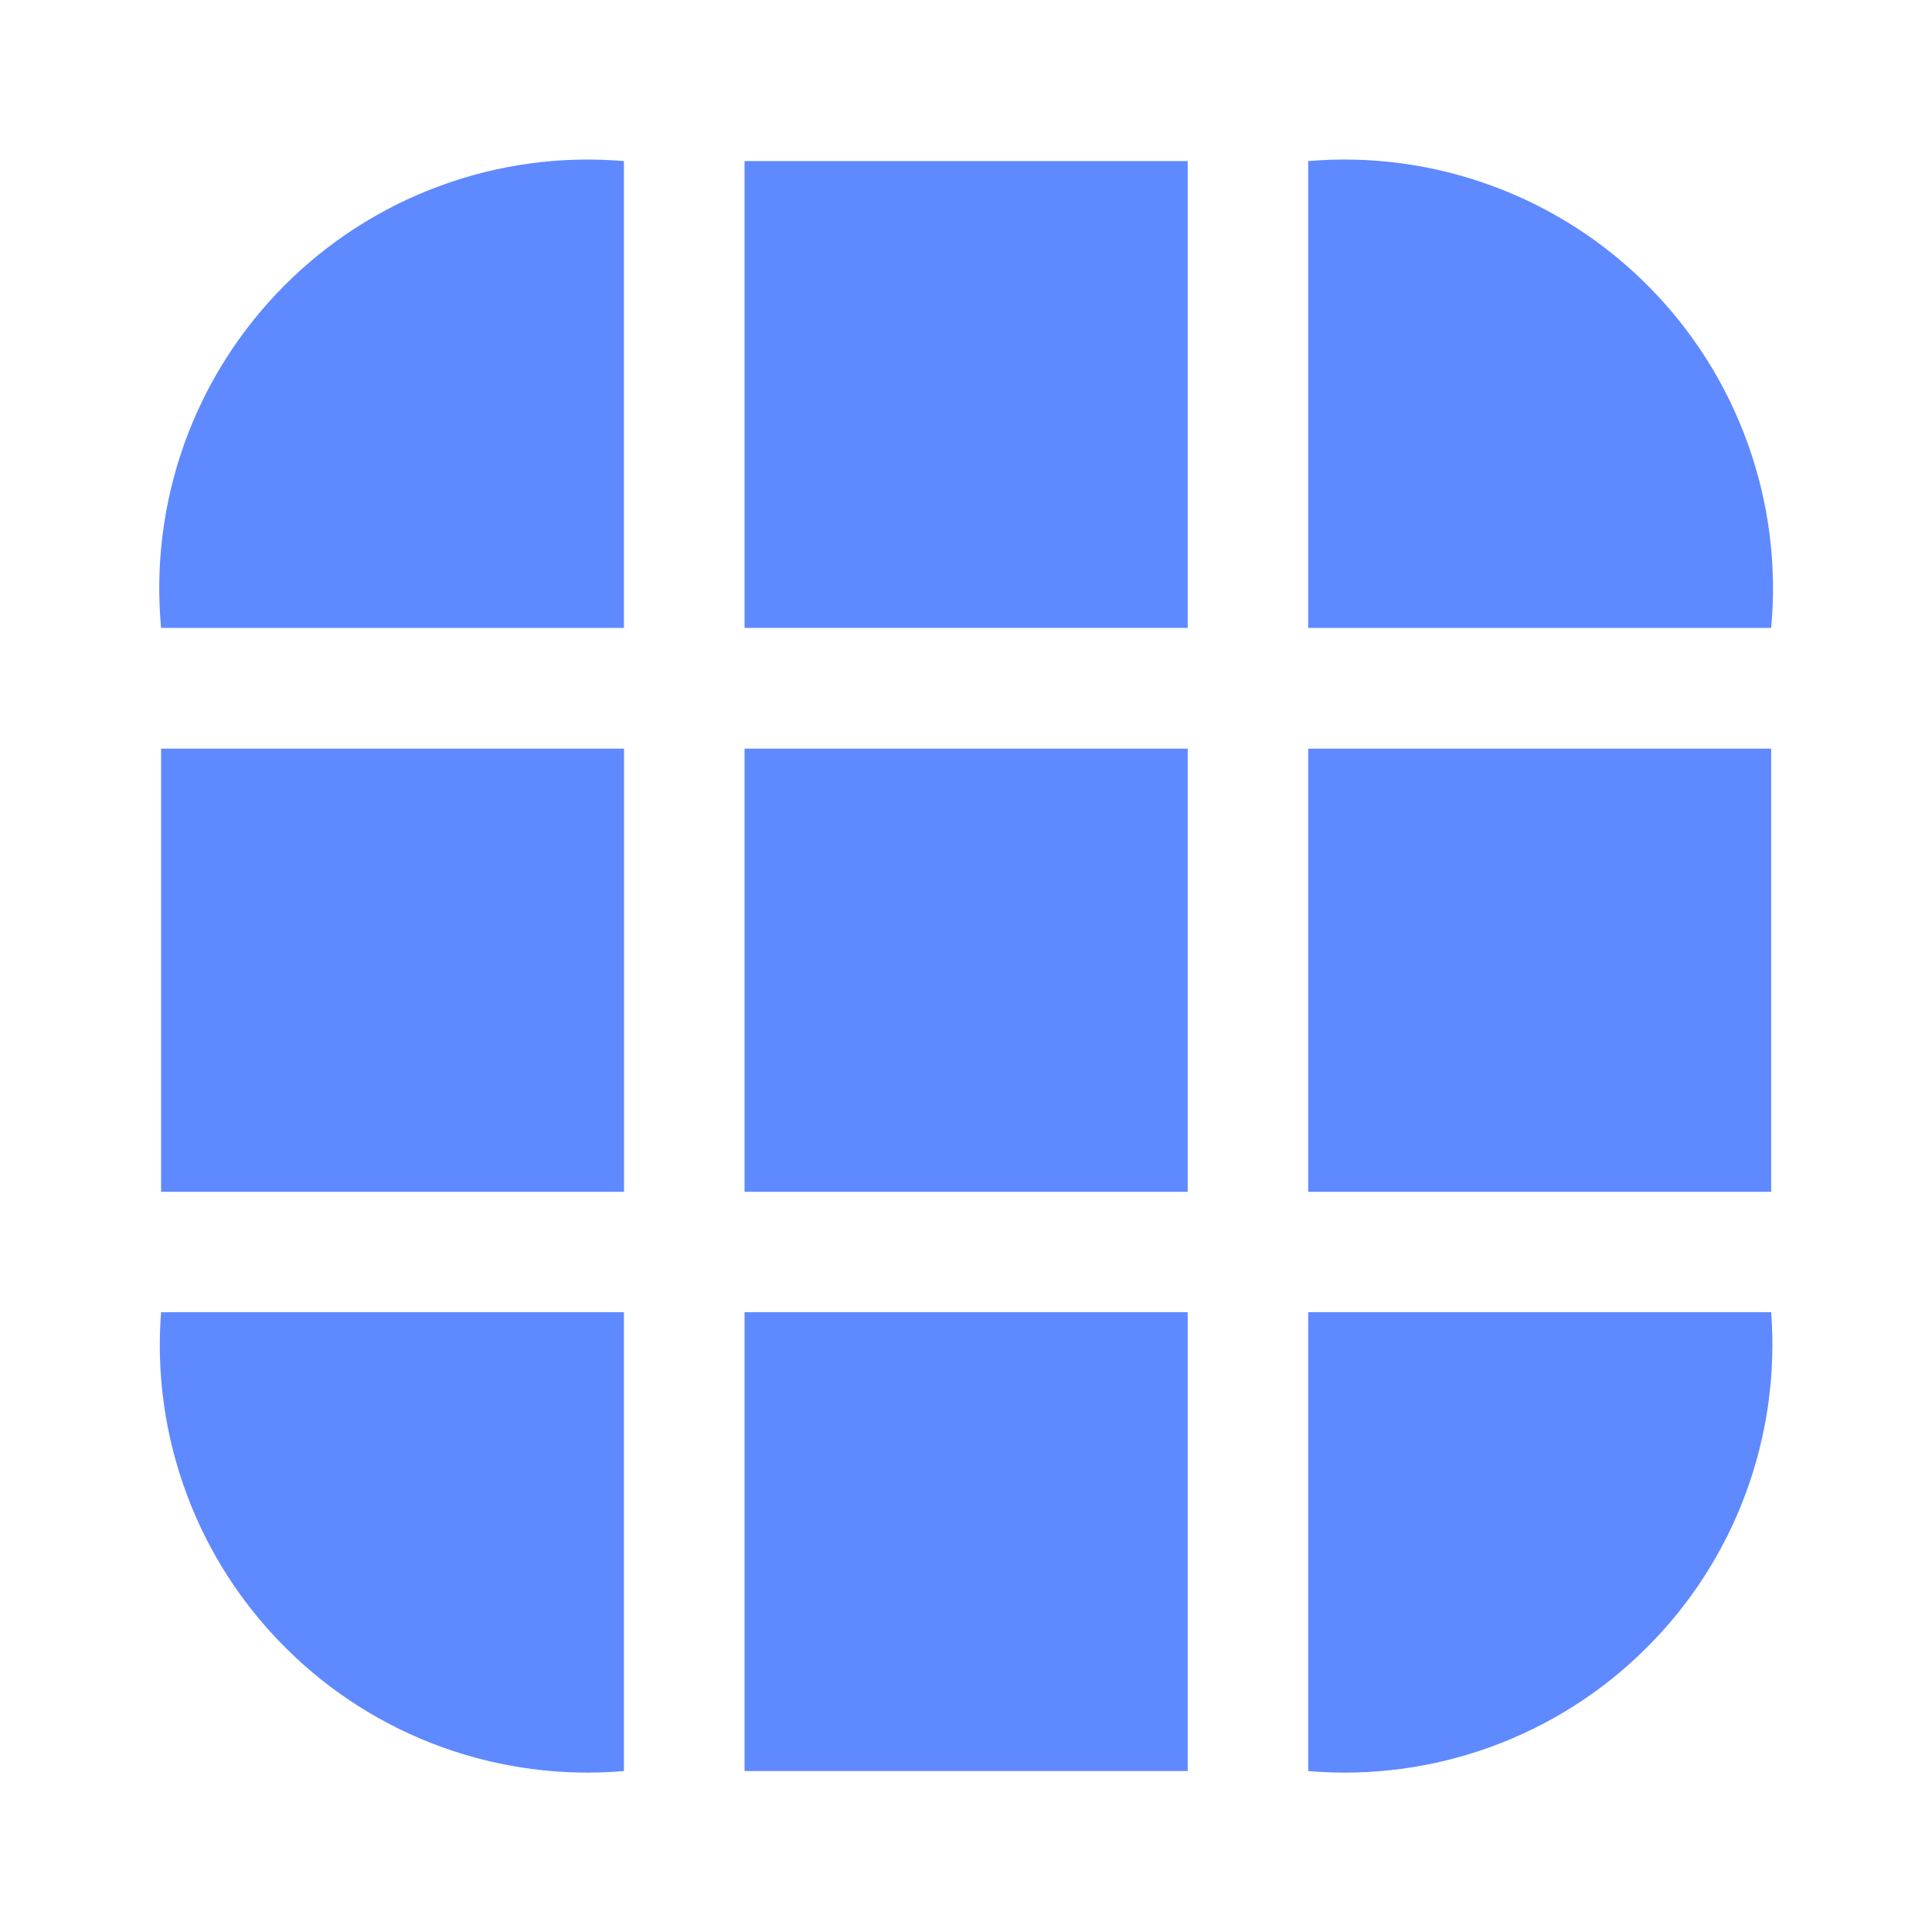 <svg width="16" height="16" viewBox="0 0 16 16" fill="none" xmlns="http://www.w3.org/2000/svg">
<path d="M5.167 1.334V5.2H1.334C1.286 4.683 1.352 4.162 1.527 3.673C1.702 3.185 1.982 2.741 2.348 2.372C2.713 2.003 3.155 1.719 3.642 1.54C4.129 1.36 4.65 1.29 5.167 1.334Z" fill="#5F89FF"/>
<path d="M14.668 5.2H10.834V1.334C11.351 1.29 11.872 1.36 12.359 1.54C12.846 1.719 13.288 2.003 13.653 2.372C14.019 2.741 14.299 3.185 14.474 3.673C14.65 4.162 14.716 4.683 14.668 5.2Z" fill="#5F89FF"/>
<path d="M14.668 10.867C14.707 11.379 14.634 11.893 14.455 12.374C14.276 12.856 13.994 13.292 13.629 13.653C13.265 14.015 12.826 14.293 12.343 14.468C11.861 14.643 11.346 14.711 10.834 14.667V10.867H14.668Z" fill="#5F89FF"/>
<path d="M5.167 10.867V14.667C4.656 14.711 4.141 14.643 3.658 14.468C3.175 14.293 2.736 14.015 2.372 13.653C2.007 13.292 1.725 12.856 1.546 12.374C1.367 11.893 1.294 11.379 1.334 10.867L5.167 10.867Z" fill="#5F89FF"/>
<path d="M1.334 6.2H5.168V9.87H1.334V6.2Z" fill="#5F89FF"/>
<path d="M10.834 6.2H14.668V9.87H10.834V6.2Z" fill="#5F89FF"/>
<path d="M6.166 6.2H9.836V9.87H6.166V6.2Z" fill="#5F89FF"/>
<path d="M6.166 1.334H9.836V5.2H6.166V1.334Z" fill="#5F89FF"/>
<path d="M6.166 10.867H9.836V14.667H6.166V10.867Z" fill="#5F89FF"/>
</svg>
